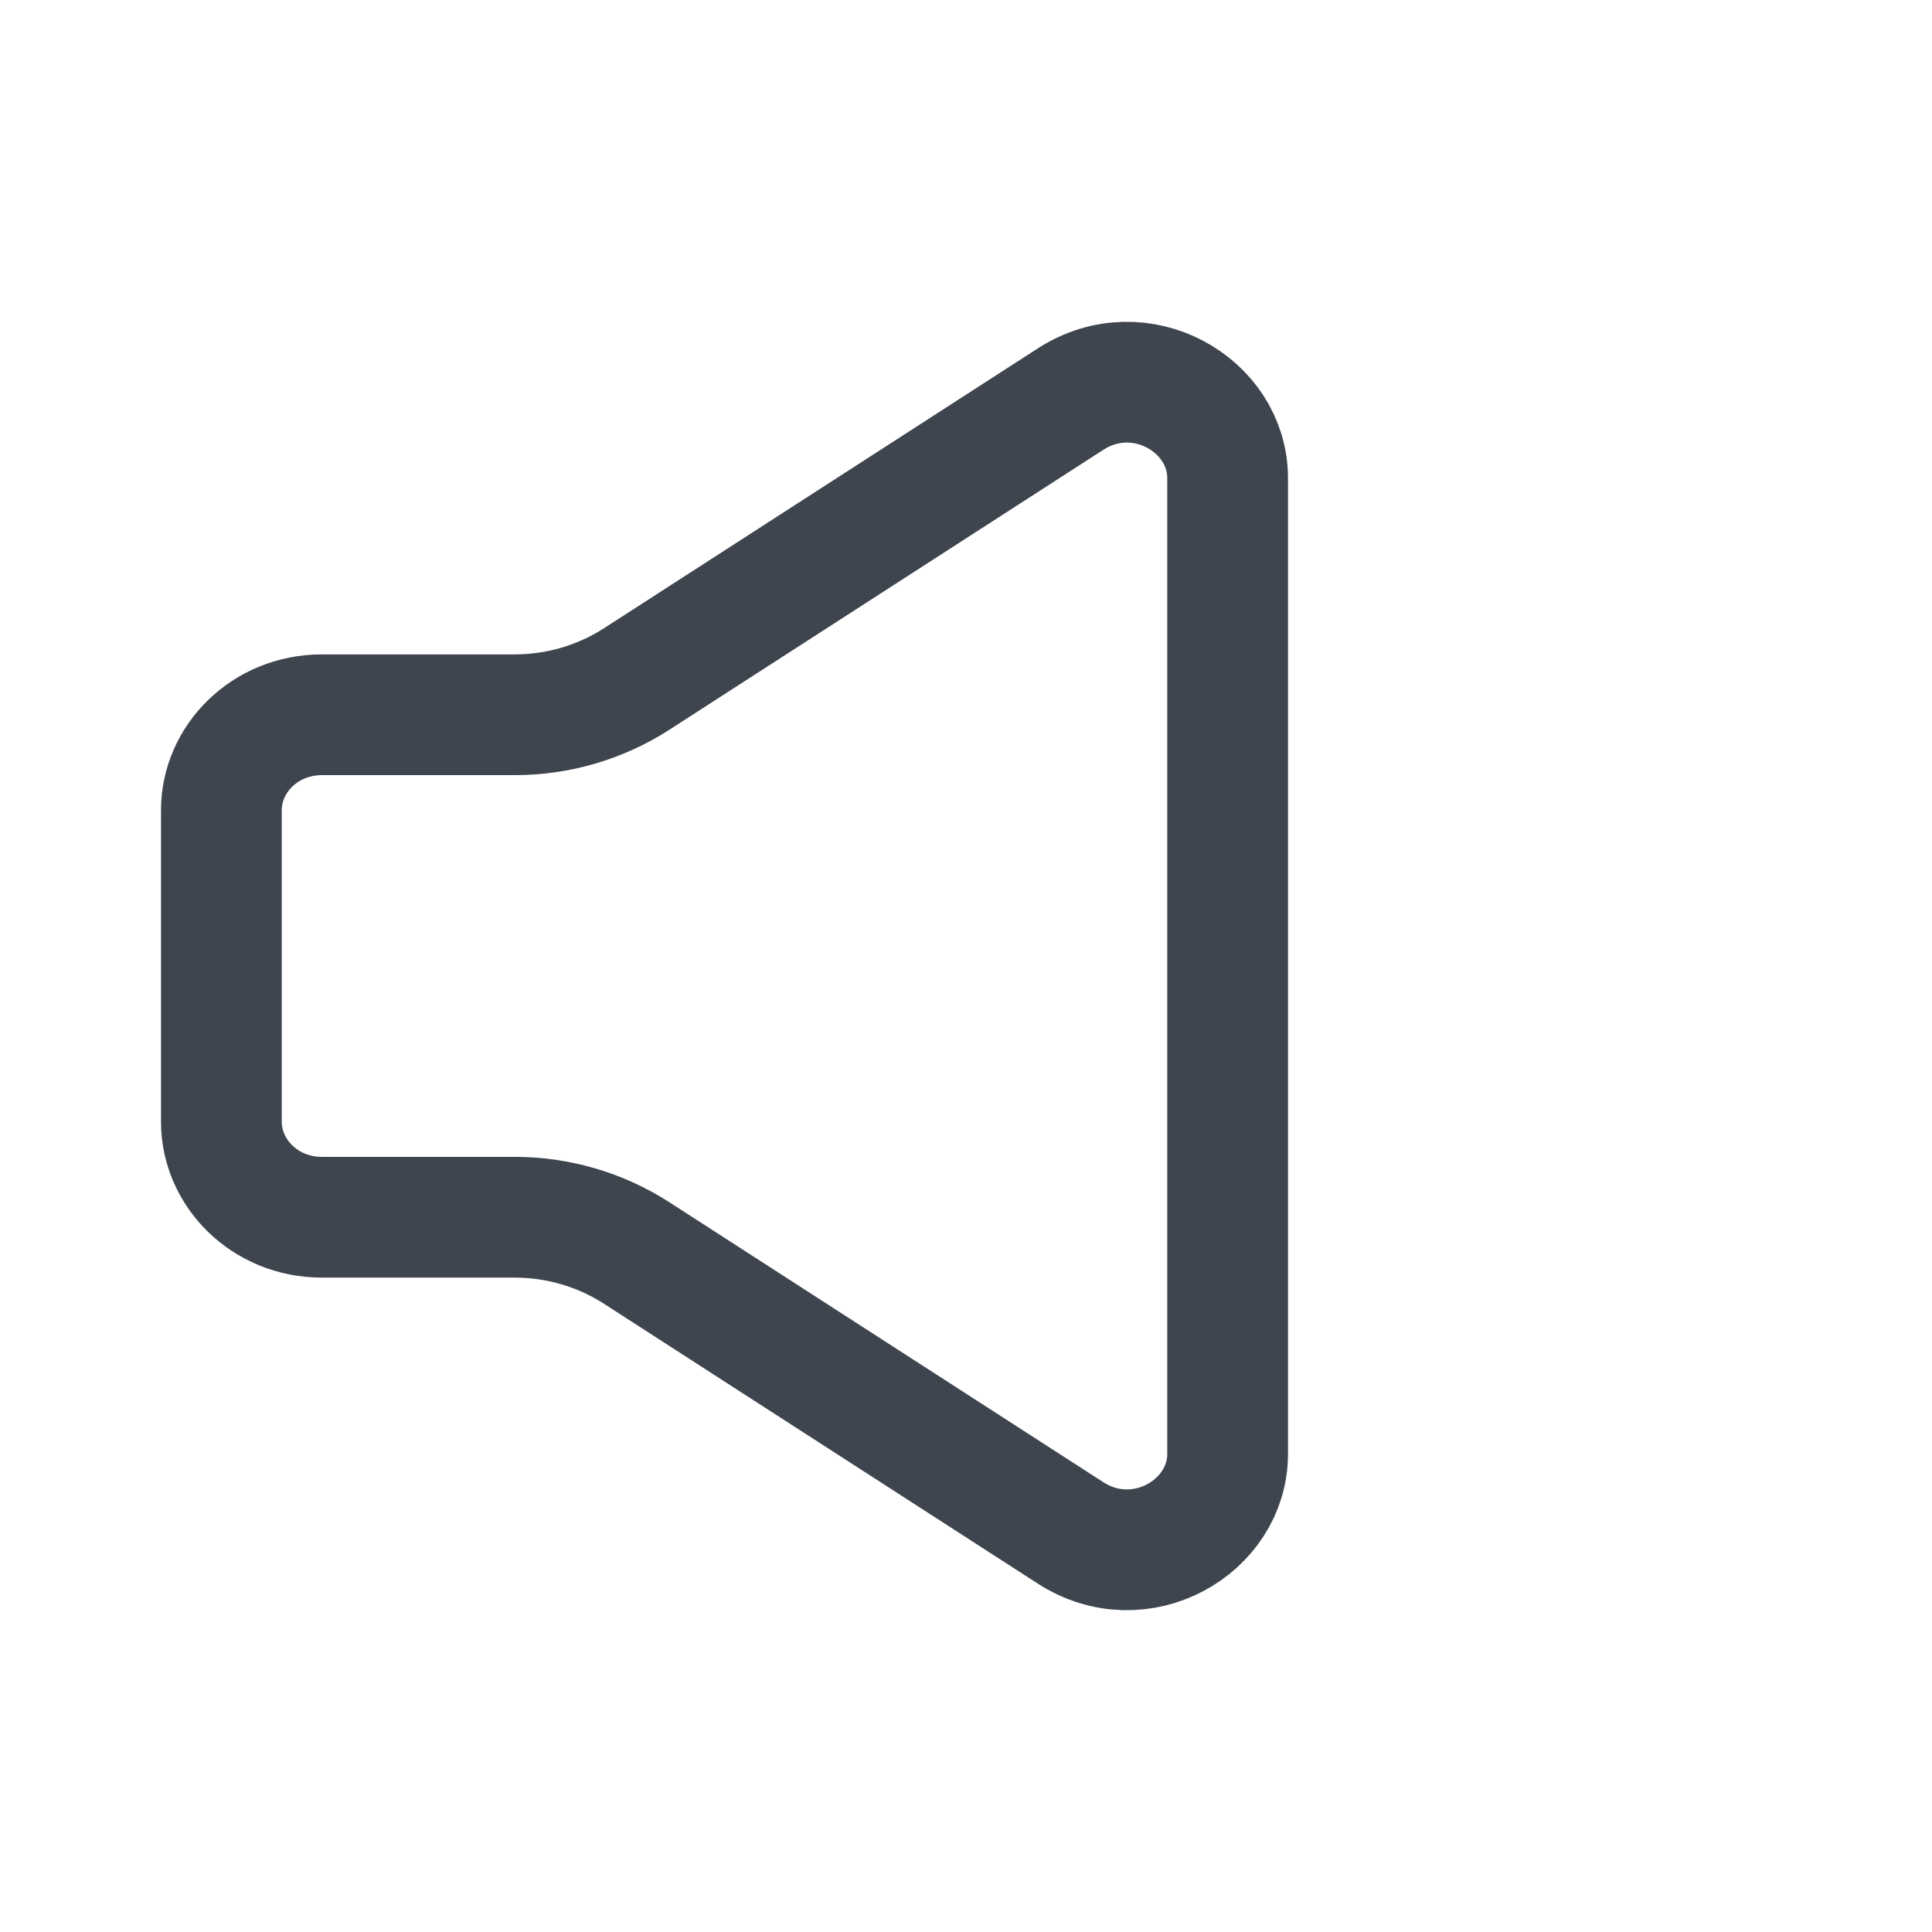 <svg width="24" height="24" viewBox="0 0 24 24" fill="none" xmlns="http://www.w3.org/2000/svg">
<rect width="24" height="24" fill="white"/>
<path d="M2.75 10.064C2.75 9.433 3.286 8.879 4 8.879H6.394C6.932 8.879 7.459 8.725 7.91 8.434L13.297 4.959C14.164 4.399 15.25 5.03 15.25 5.939V18.061C15.25 18.97 14.164 19.601 13.297 19.041L7.91 15.566C7.459 15.275 6.932 15.121 6.394 15.121H4C3.286 15.121 2.75 14.567 2.75 13.936V10.064Z" stroke="#3E454E" stroke-width="1.5"/>
</svg>
